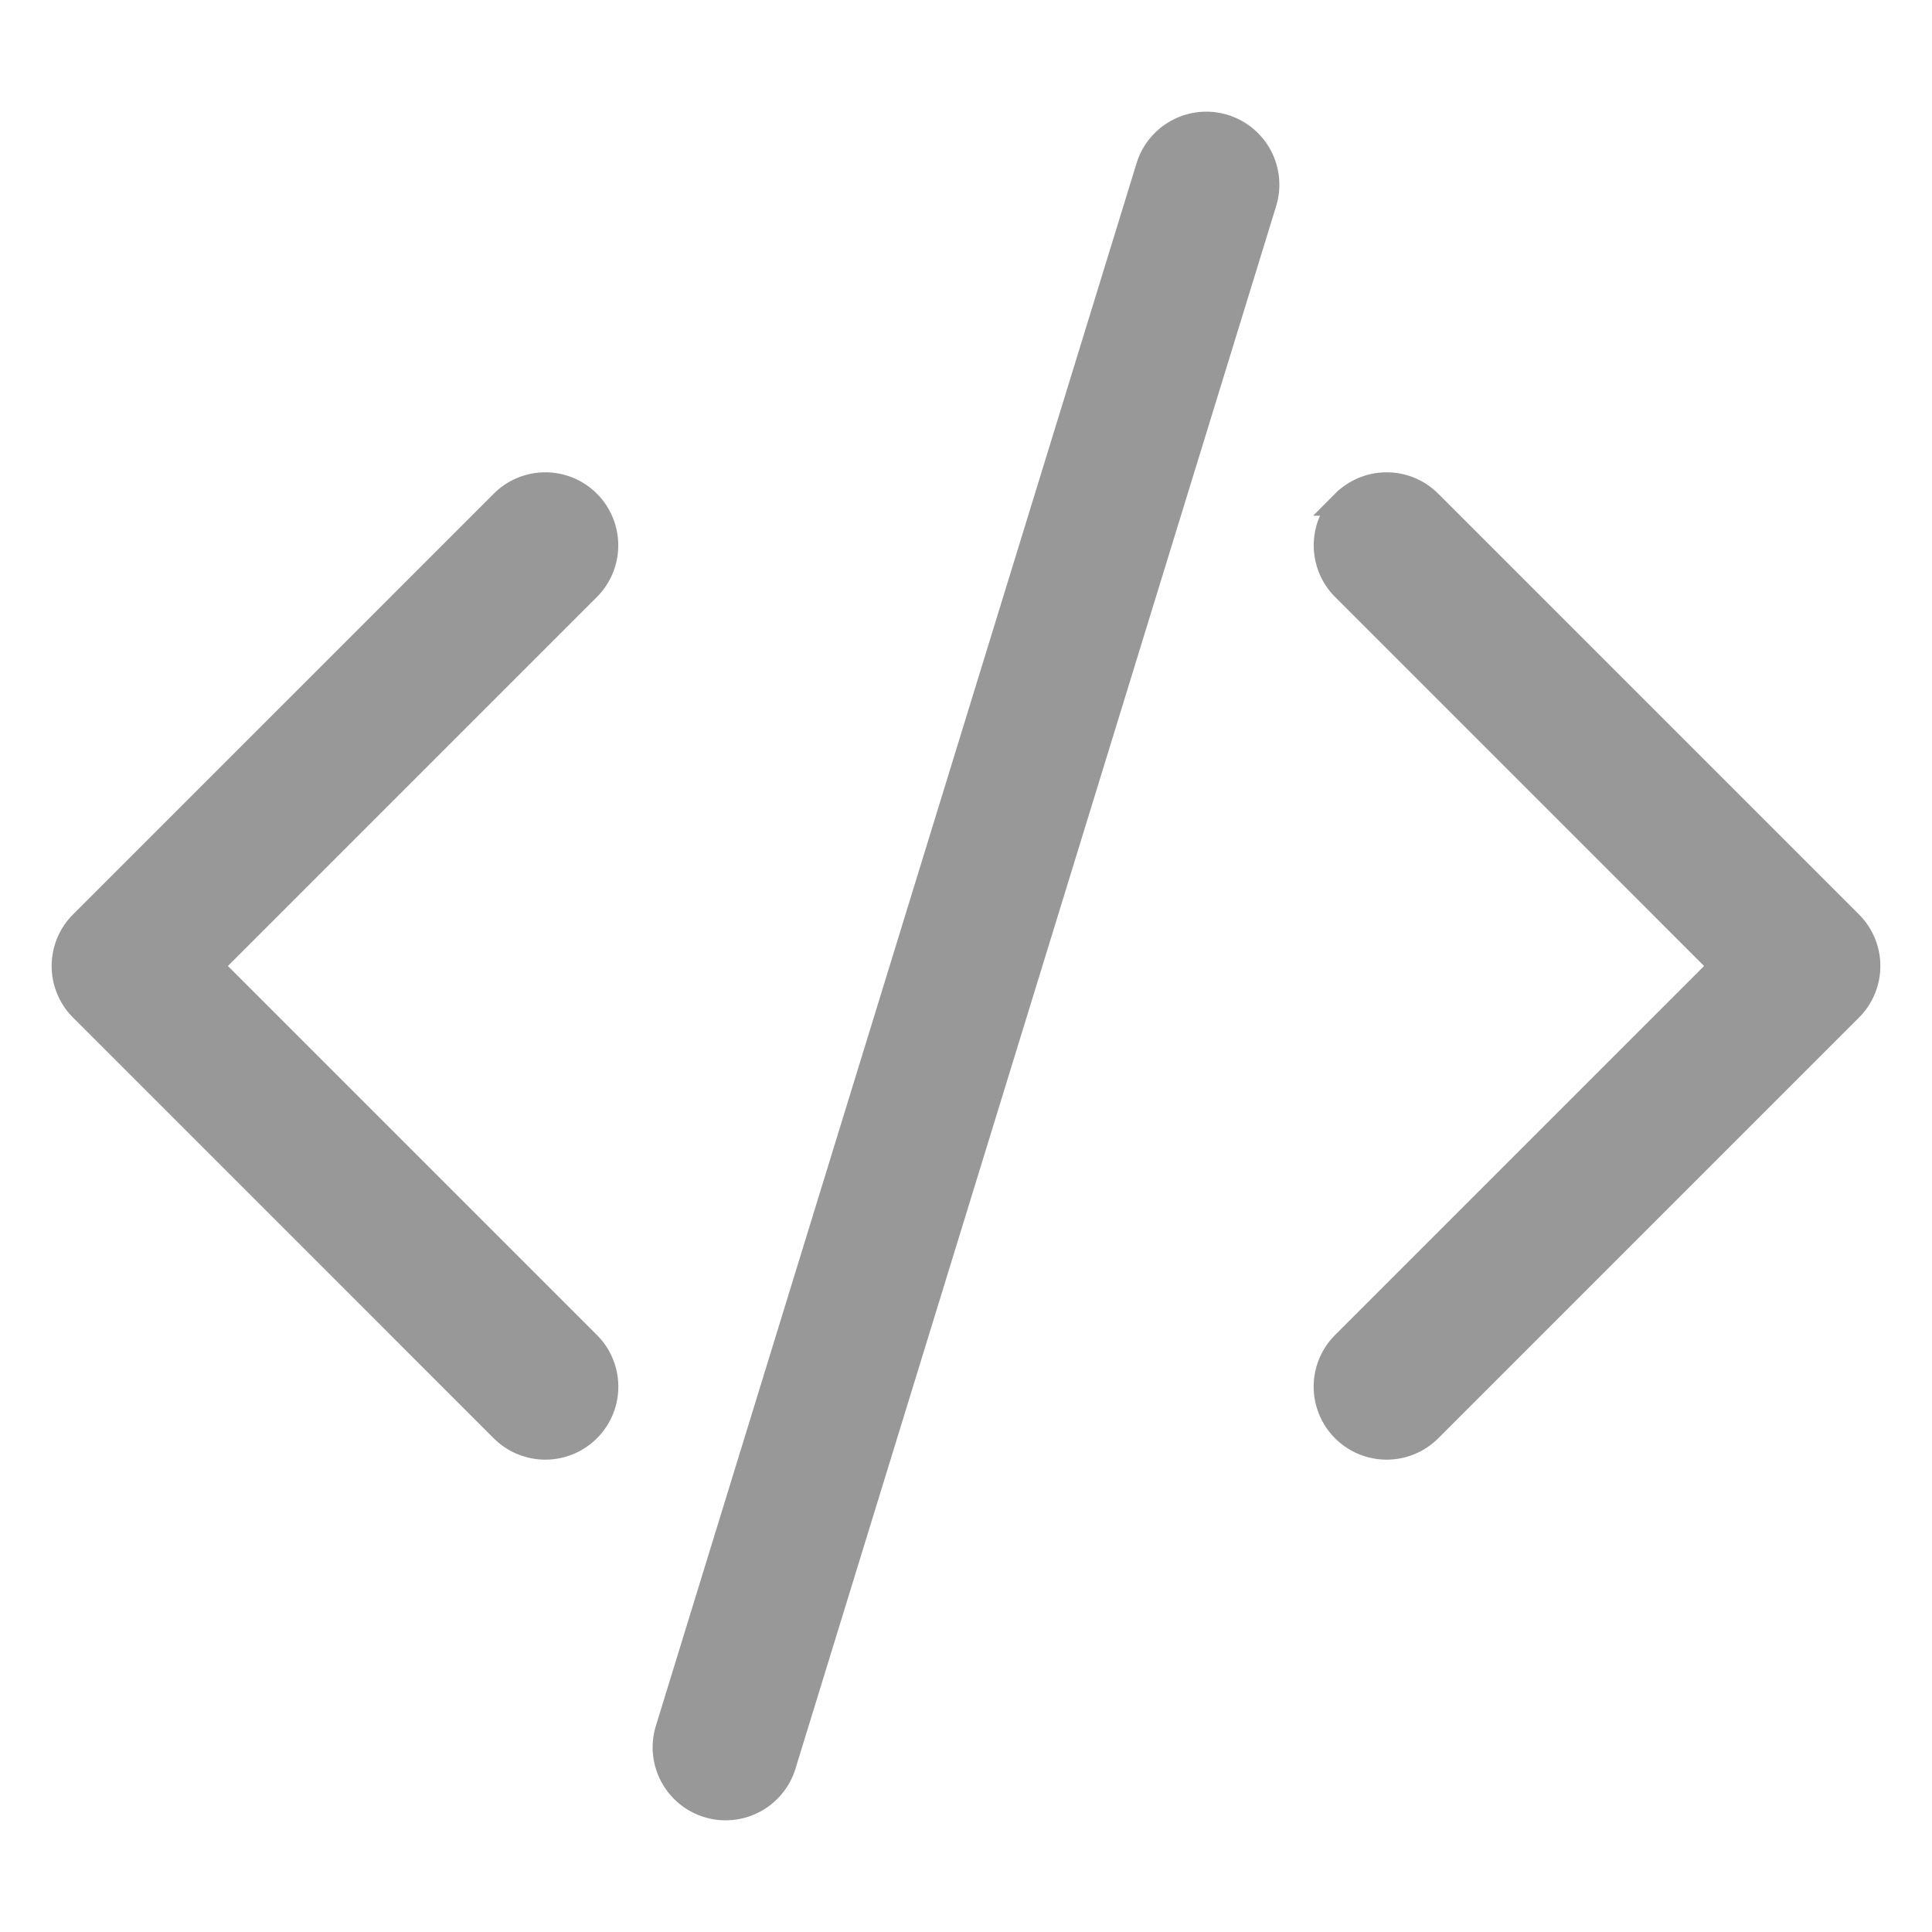 <svg id="Layer_1" data-name="Layer 1" xmlns="http://www.w3.org/2000/svg" viewBox="0 0 75 75"><defs><style>.cls-1{fill:#989898;stroke:#989898;stroke-miterlimit:10;}</style></defs><path class="cls-1" d="M49.06,7.86A2.33,2.33,0,1,0,44.6,6.48L25.94,67.14a2.33,2.33,0,1,0,4.46,1.38ZM22.82,19.52a2.34,2.34,0,0,1,0,3.3h0L8.14,37.5,22.82,52.18a2.33,2.33,0,1,1-3.3,3.3L3.19,39.15a2.33,2.33,0,0,1,0-3.3h0L19.52,19.52a2.33,2.33,0,0,1,3.3,0Zm29.36,0a2.34,2.34,0,0,0,0,3.3h0L66.86,37.5,52.18,52.18a2.33,2.33,0,0,0,3.3,3.3L71.81,39.15a2.33,2.33,0,0,0,0-3.3h0L55.48,19.52a2.33,2.33,0,0,0-3.3,0Z"/></svg>